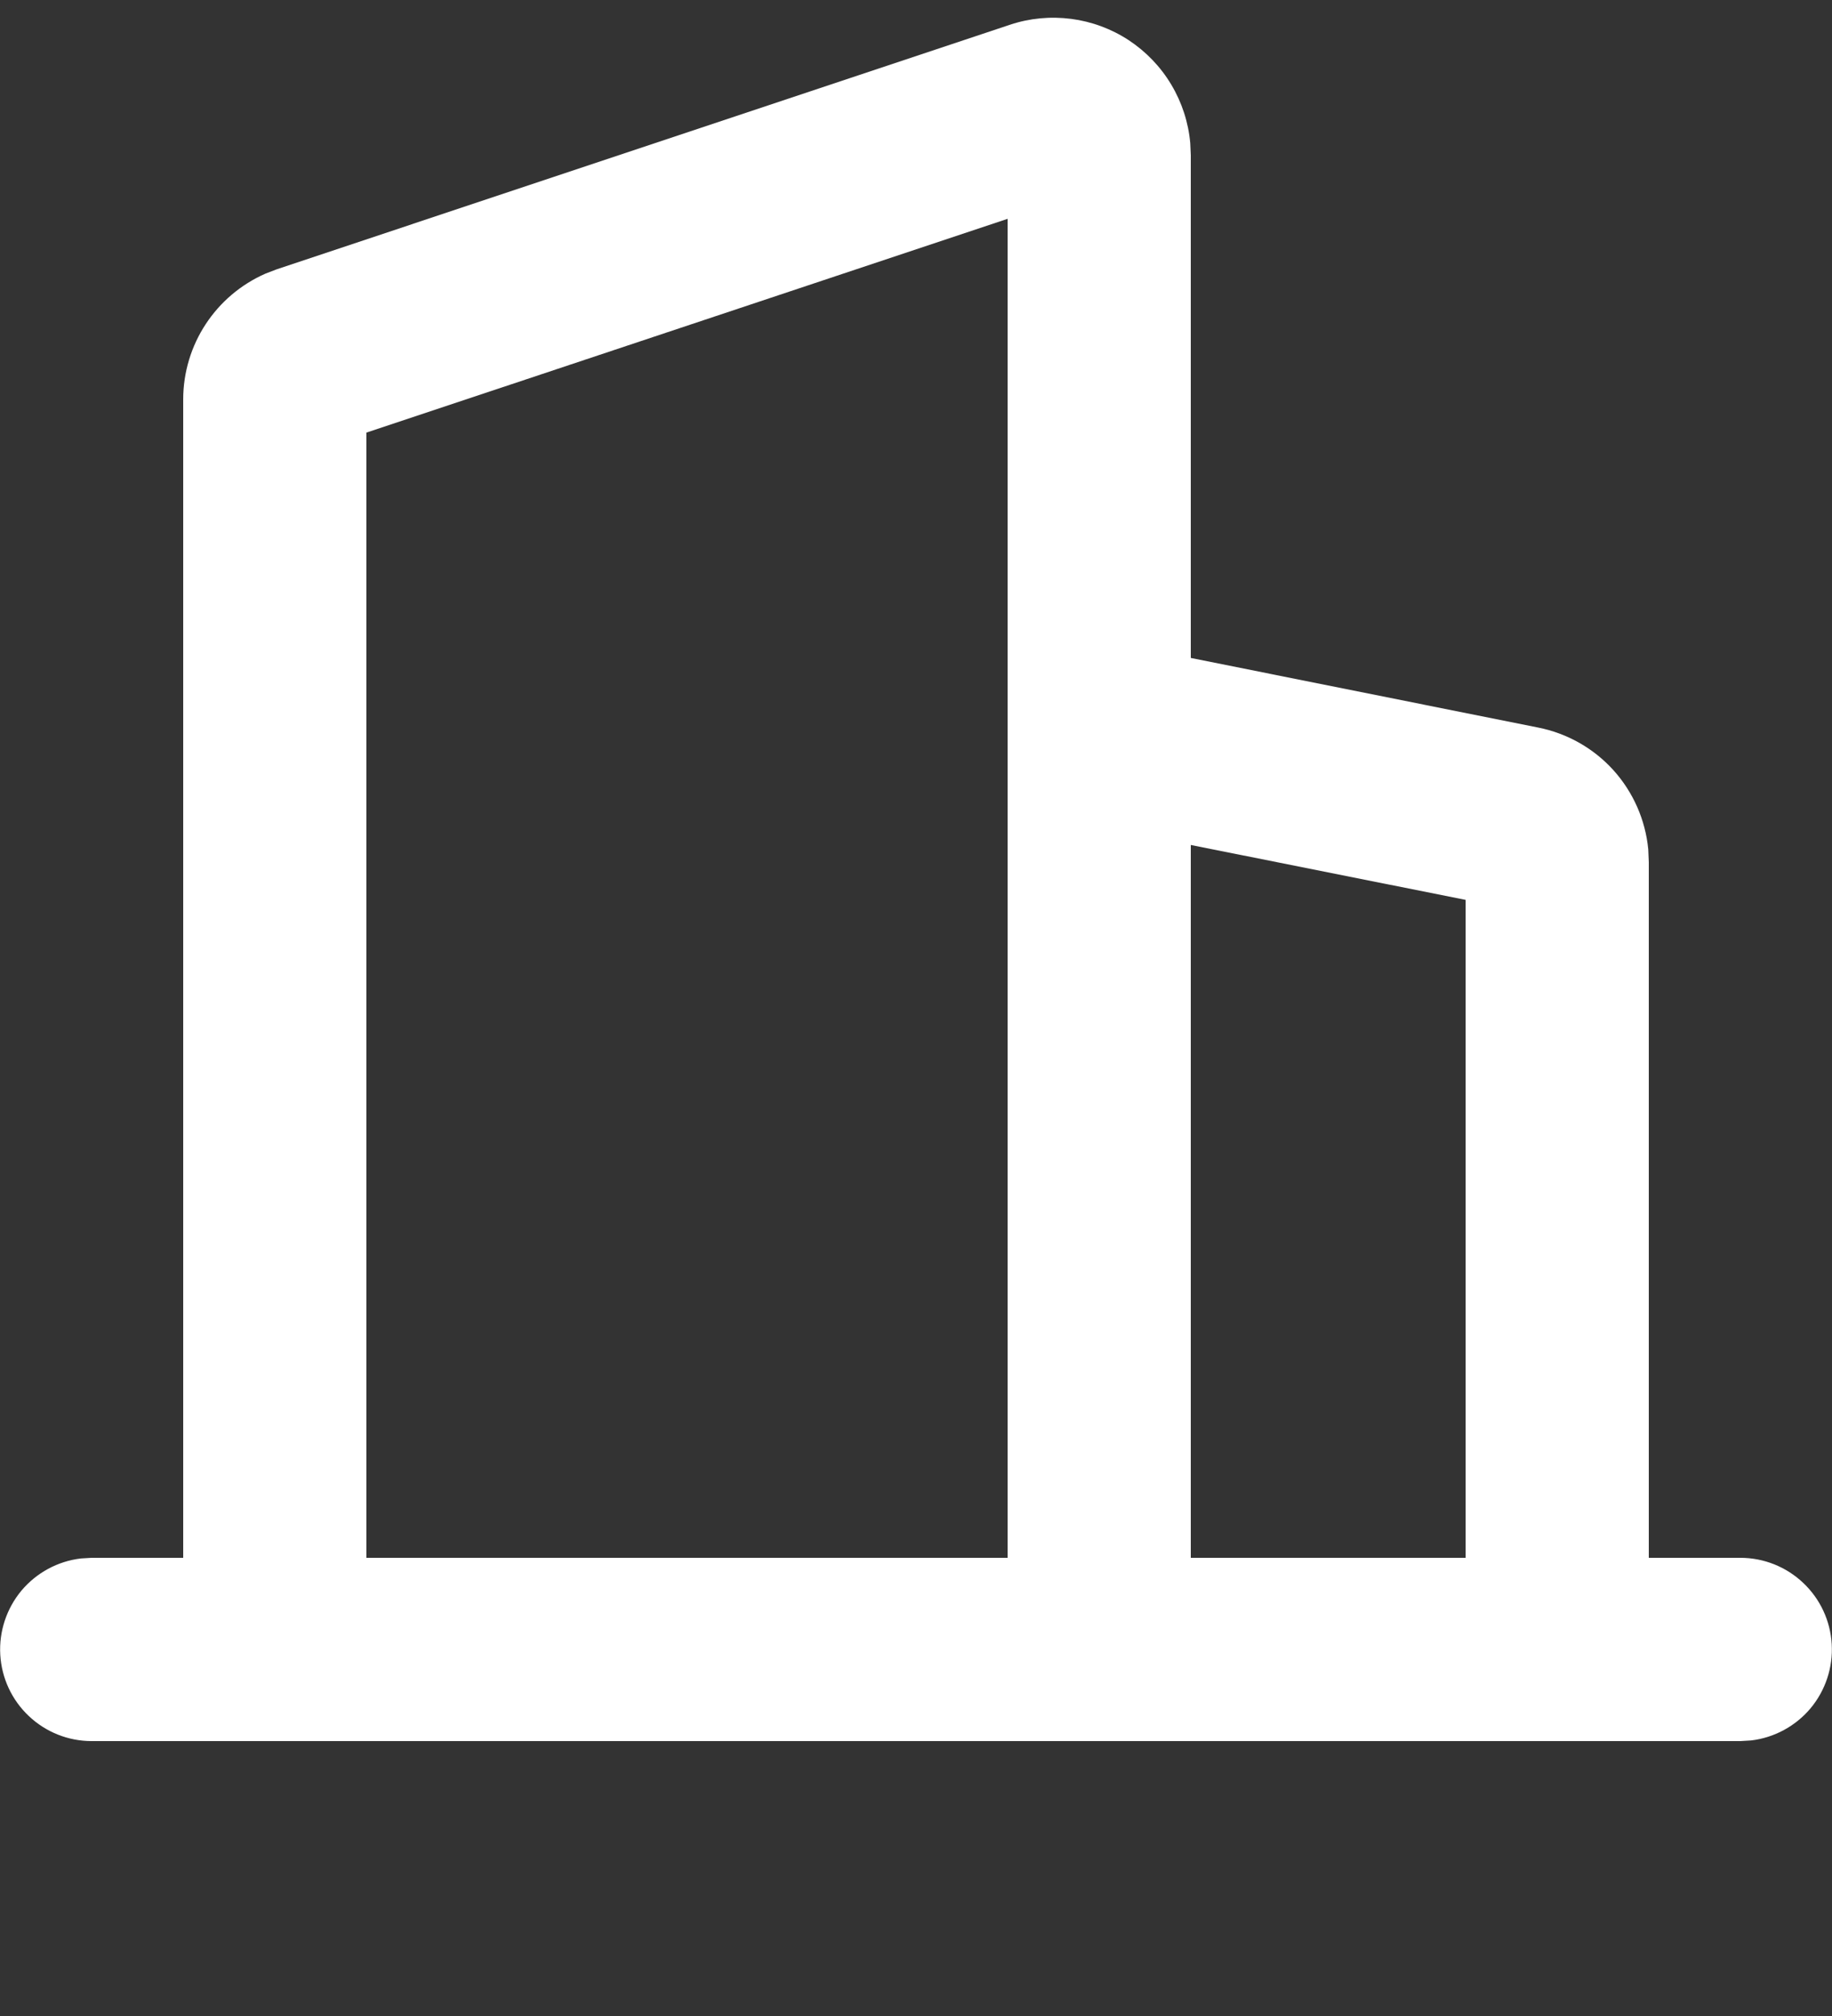 <svg width="20" height="22" viewBox="0 0 20 22" fill="none" xmlns="http://www.w3.org/2000/svg">
<rect x="0" y="0" width="20" height="22" fill="#333333" stroke="none"/>
<path fill-rule="evenodd" clip-rule="evenodd" d="M11.026 0.27C11.241 0.198 11.469 0.177 11.694 0.206C11.918 0.235 12.134 0.315 12.323 0.439C12.512 0.564 12.671 0.729 12.787 0.924C12.903 1.118 12.974 1.336 12.994 1.562L13 1.694V7.18L16.794 7.94C17.11 8.003 17.398 8.166 17.614 8.405C17.83 8.645 17.963 8.947 17.994 9.268L18 9.41V17H19C19.255 17 19.5 17.098 19.685 17.273C19.871 17.448 19.982 17.687 19.997 17.941C20.012 18.196 19.929 18.446 19.766 18.642C19.602 18.837 19.37 18.963 19.117 18.993L19 19H1C0.745 19 0.5 18.902 0.315 18.727C0.129 18.552 0.018 18.313 0.003 18.059C-0.012 17.804 0.071 17.554 0.234 17.358C0.398 17.163 0.63 17.037 0.883 17.007L1 17H2V4.36C2 3.76 2.356 3.224 2.898 2.986L3.026 2.937L11.026 0.27ZM11 2.388L4 4.721V17H11V2.388ZM13 9.221V17H16V9.82L13 9.221Z" fill="white"/>
</svg>
